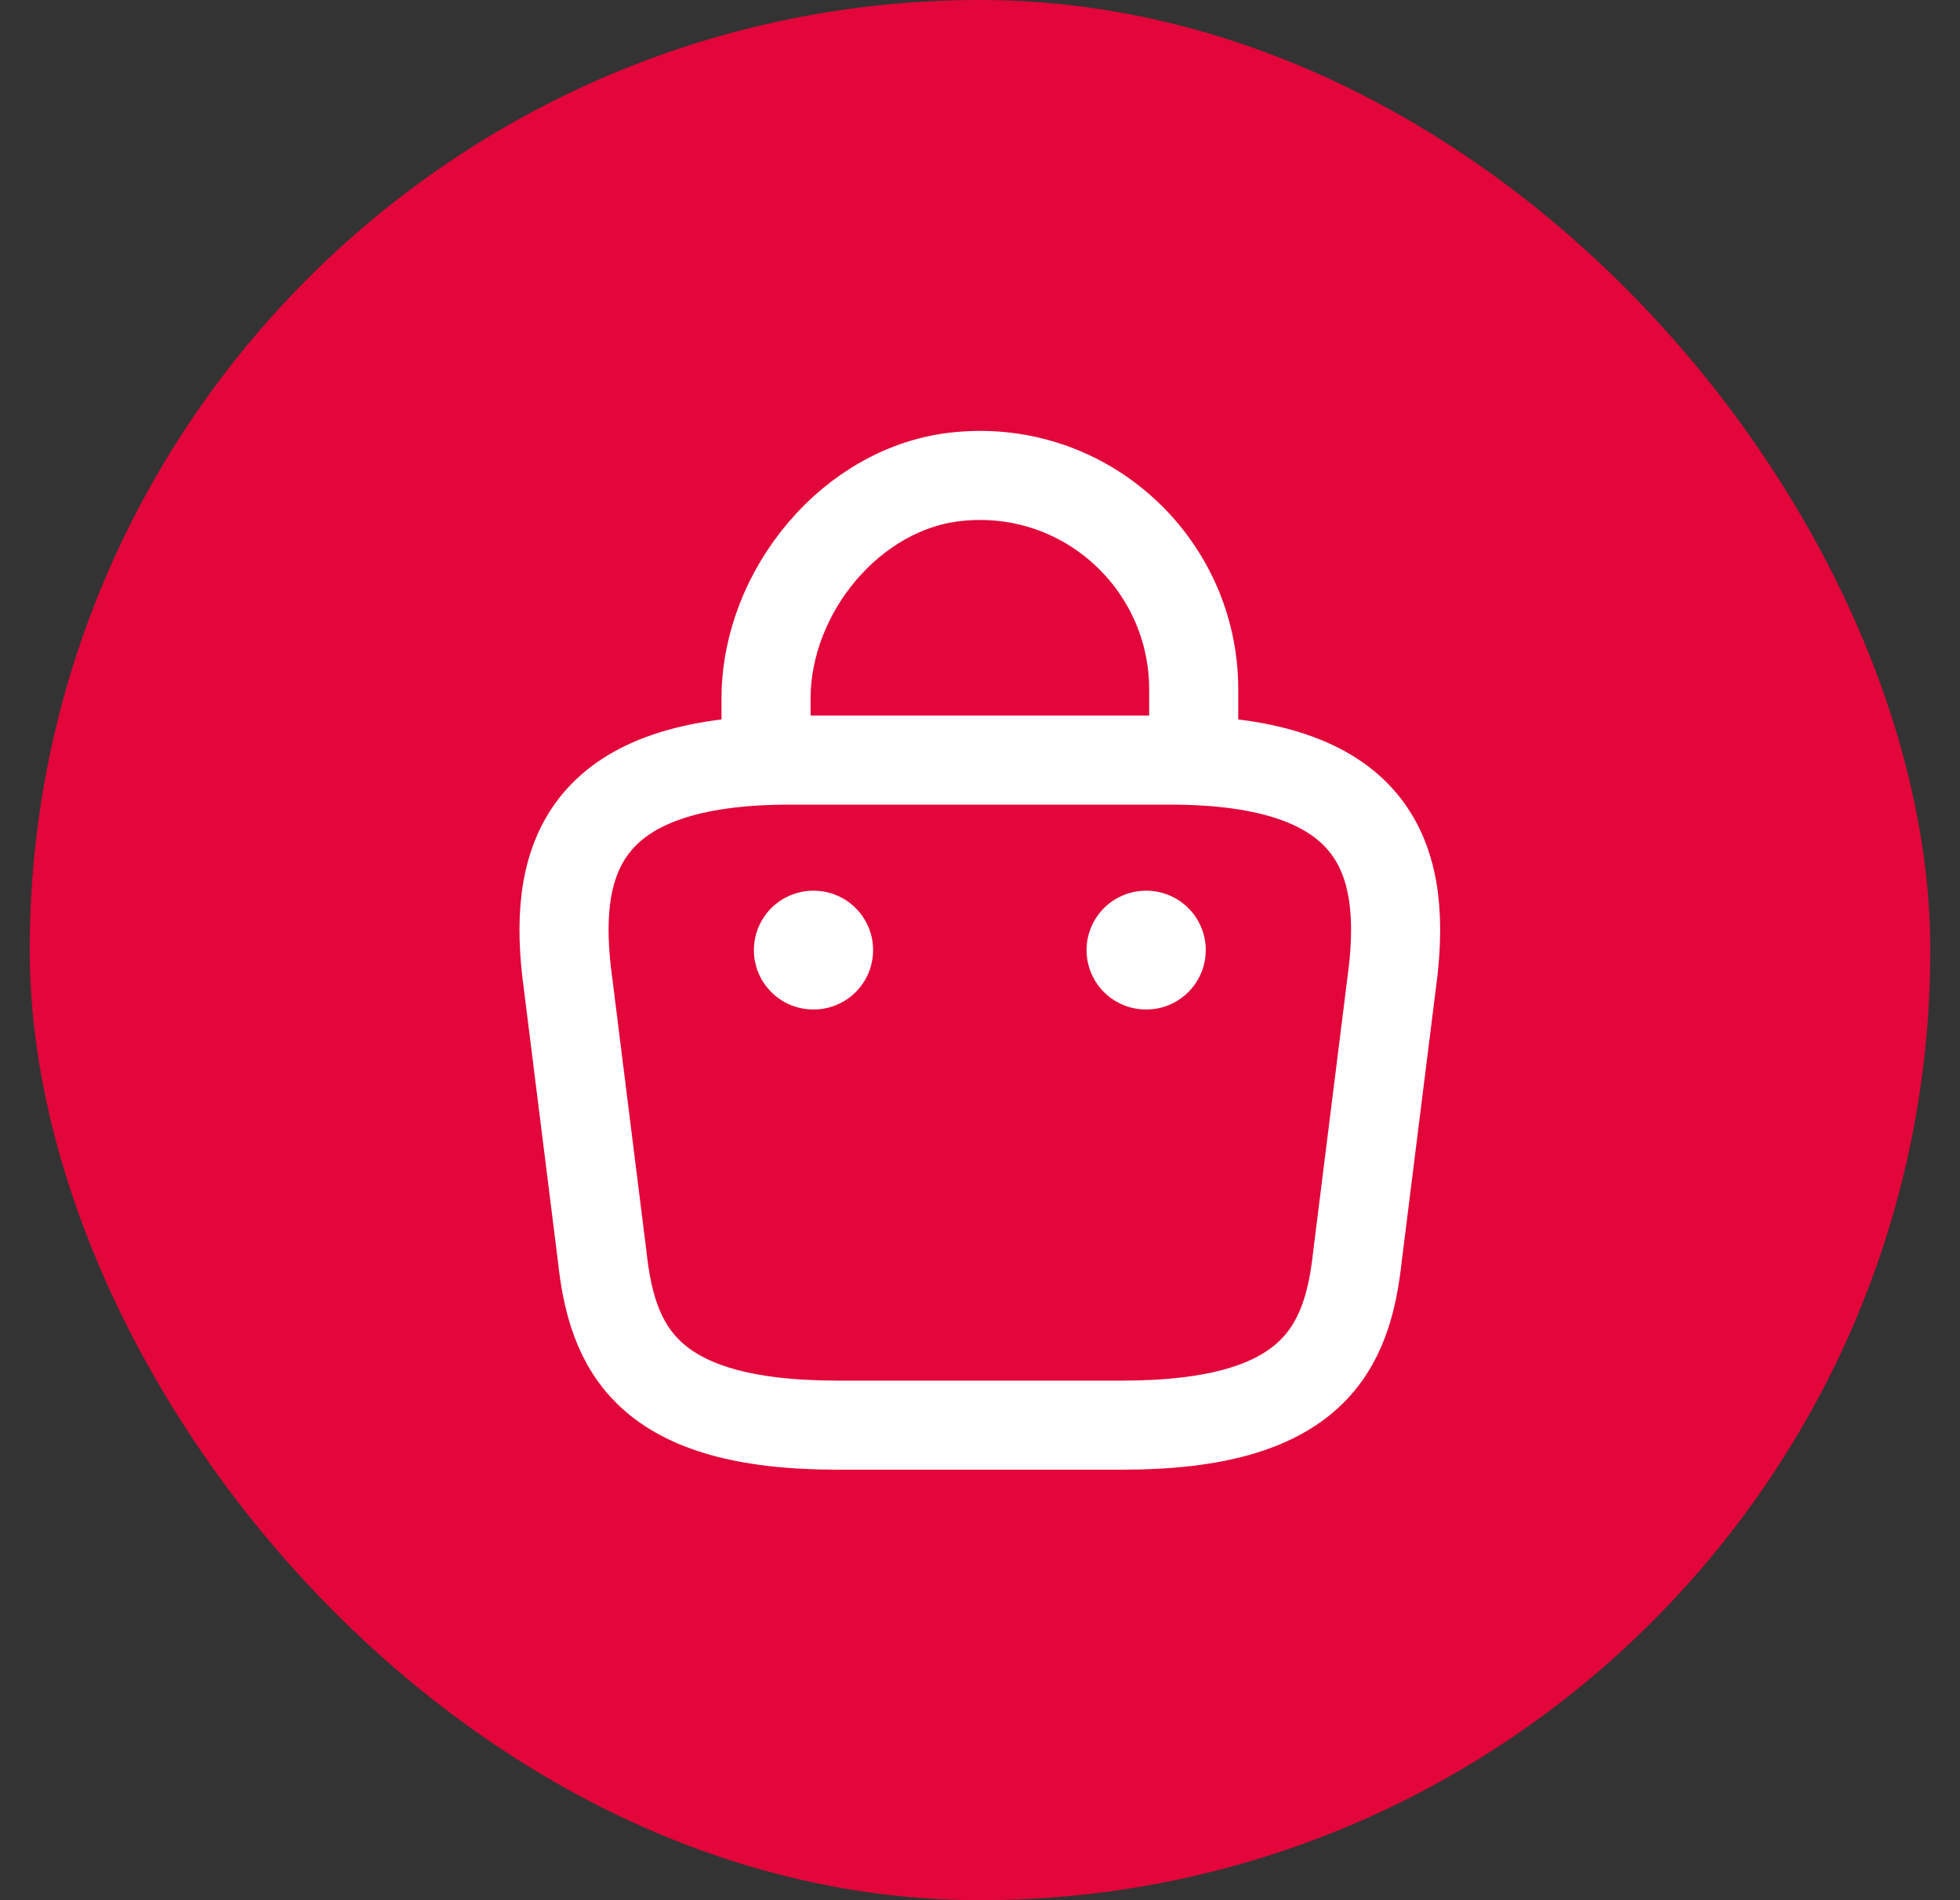 <svg width="33" height="32" viewBox="0 0 33 32" fill="none" xmlns="http://www.w3.org/2000/svg">
<rect x="0" y="0" width="33" height="32" fill="#333333" stroke="none"/>
<rect x="0.5" width="32" height="32" rx="16" fill="#E2063A"/>
<path d="M12.898 12.536V11.76C12.898 9.96 14.346 8.192 16.146 8.024C18.29 7.816 20.098 9.504 20.098 11.608V12.712" stroke="white" stroke-width="1.5" stroke-miterlimit="10" stroke-linecap="round" stroke-linejoin="round"/>
<path d="M14.097 24H18.897C22.113 24 22.689 22.712 22.857 21.144L23.457 16.344C23.673 14.392 23.113 12.8 19.697 12.8H13.297C9.881 12.8 9.321 14.392 9.537 16.344L10.137 21.144C10.305 22.712 10.881 24 14.097 24Z" stroke="white" stroke-width="1.5" stroke-miterlimit="10" stroke-linecap="round" stroke-linejoin="round"/>
<path d="M19.294 16H19.301" stroke="white" stroke-width="2" stroke-linecap="round" stroke-linejoin="round"/>
<path d="M13.693 16H13.7" stroke="white" stroke-width="2" stroke-linecap="round" stroke-linejoin="round"/>
</svg>
